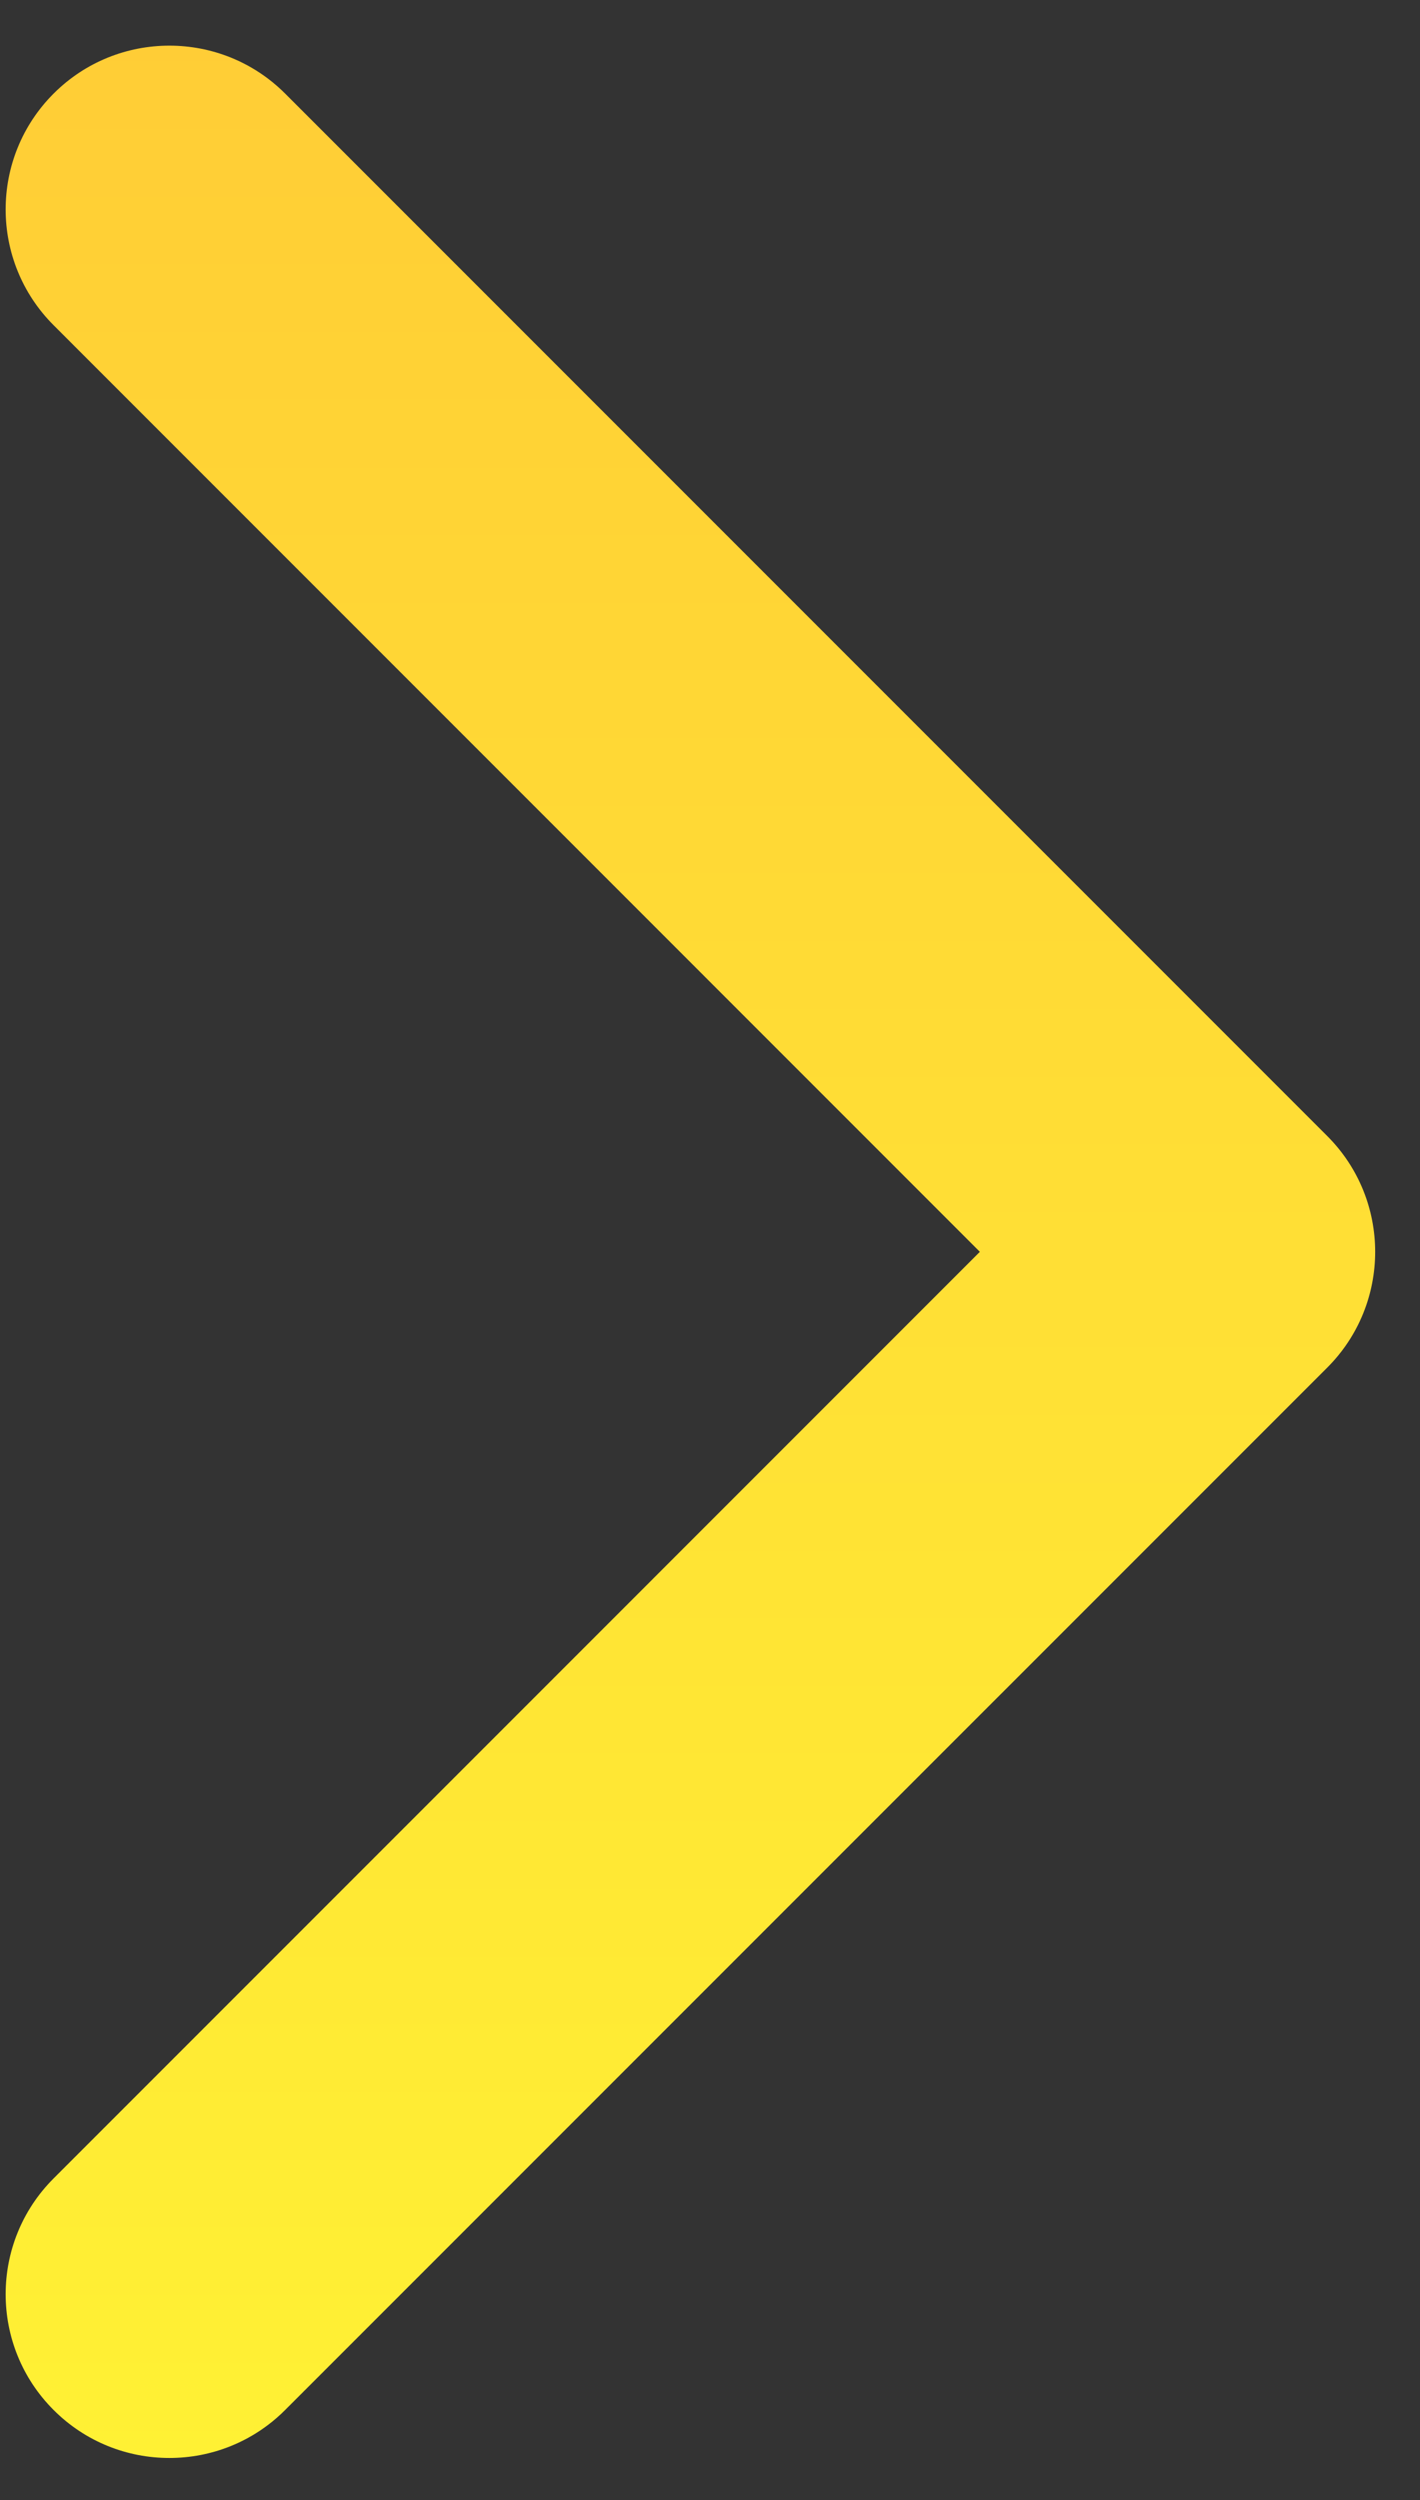 <svg width="25" height="44" viewBox="0 0 25 44" fill="none" xmlns="http://www.w3.org/2000/svg">
<rect x="0" y="0" width="25" height="44" fill="#333333" stroke="none"/>
<path d="M23.367 24.07C24.492 22.945 24.492 21.119 23.367 19.994L5.02 1.647C3.895 0.522 2.069 0.522 0.944 1.647C-0.182 2.773 -0.182 4.599 0.944 5.724L17.251 22.032L0.944 38.34C-0.182 39.465 -0.182 41.291 0.944 42.416C2.069 43.542 3.895 43.542 5.02 42.416L23.367 24.07ZM18.766 24.915L21.328 24.915L21.328 19.149L18.766 19.149L18.766 24.915Z" fill="url(#paint0_linear_269_40)"/>
<defs>
<linearGradient id="paint0_linear_269_40" x1="20.047" y1="-30.468" x2="20.047" y2="60.032" gradientUnits="userSpaceOnUse">
<stop stop-color="#FFB337"/>
<stop offset="1" stop-color="#FFFF33"/>
</linearGradient>
</defs>
</svg>
